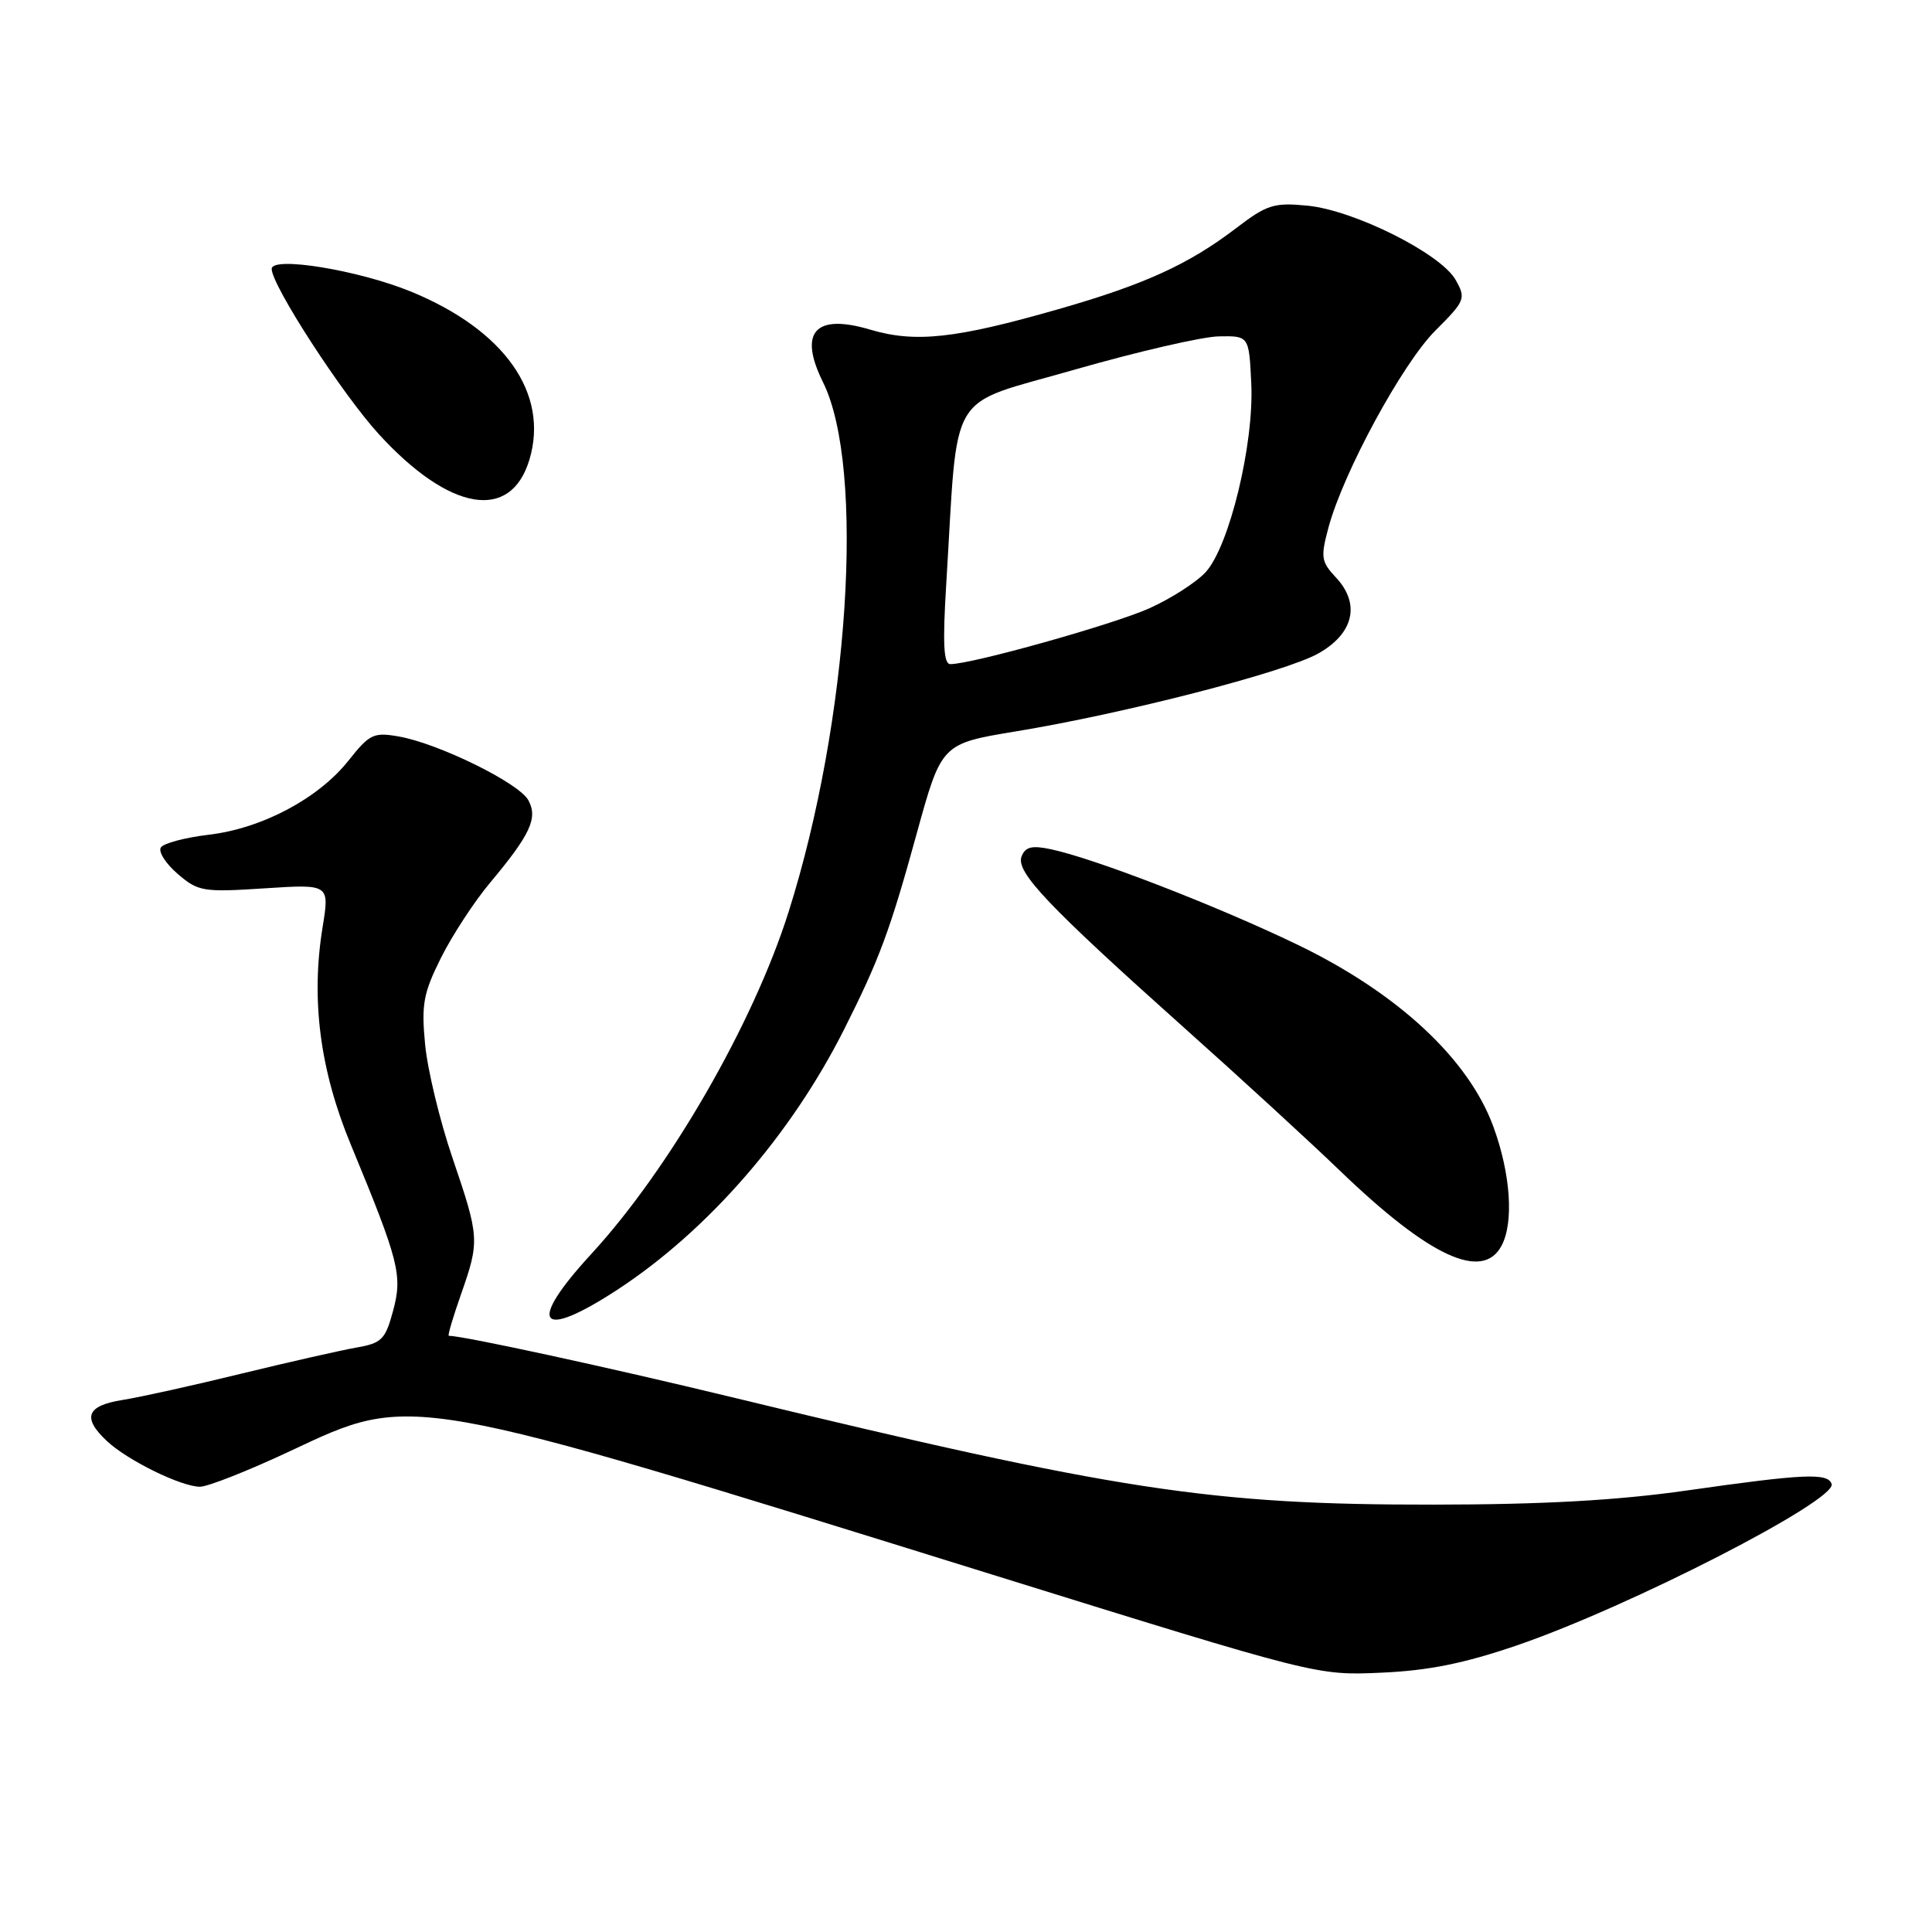 <?xml version="1.0" encoding="UTF-8" standalone="no"?>
<!DOCTYPE svg PUBLIC "-//W3C//DTD SVG 1.1//EN" "http://www.w3.org/Graphics/SVG/1.1/DTD/svg11.dtd" >
<svg xmlns="http://www.w3.org/2000/svg" xmlns:xlink="http://www.w3.org/1999/xlink" version="1.1" viewBox="0 0 256 256">
 <g >
 <path fill="currentColor"
d=" M 201.00 218.02 C 215.88 212.93 243.44 198.79 242.70 196.63 C 242.19 195.14 239.05 195.28 223.50 197.50 C 214.29 198.81 204.52 199.36 190.00 199.37 C 160.36 199.40 148.07 197.51 96.87 185.11 C 80.46 181.14 61.38 177.00 59.47 177.00 C 59.29 177.00 60.02 174.54 61.08 171.52 C 63.57 164.42 63.54 163.97 59.96 153.44 C 58.28 148.52 56.65 141.76 56.33 138.40 C 55.82 133.09 56.09 131.61 58.44 126.90 C 59.93 123.93 62.84 119.47 64.91 117.00 C 70.27 110.60 71.29 108.41 70.02 106.05 C 68.81 103.77 58.15 98.53 52.85 97.59 C 49.50 97.00 48.97 97.26 46.18 100.78 C 42.19 105.81 34.71 109.78 27.64 110.61 C 24.51 110.98 21.66 111.74 21.31 112.30 C 20.96 112.87 21.97 114.44 23.55 115.80 C 26.26 118.13 26.91 118.24 35.05 117.71 C 43.67 117.15 43.67 117.15 42.75 122.83 C 41.18 132.43 42.39 141.80 46.49 151.68 C 52.89 167.16 53.36 168.98 52.08 173.71 C 51.06 177.50 50.57 177.98 47.22 178.56 C 45.18 178.92 38.33 180.47 32.00 182.01 C 25.68 183.56 18.59 185.13 16.25 185.50 C 11.45 186.26 10.85 187.85 14.19 190.97 C 16.94 193.53 24.03 197.00 26.50 197.00 C 27.53 197.00 32.90 194.88 38.44 192.28 C 54.77 184.62 53.42 184.38 131.50 208.65 C 174.50 222.02 174.50 222.02 183.00 221.64 C 189.25 221.37 194.02 220.41 201.00 218.02 Z  M 81.80 170.90 C 93.77 163.07 104.79 150.42 111.86 136.38 C 116.52 127.12 117.93 123.32 121.45 110.52 C 124.75 98.54 124.75 98.54 134.62 96.91 C 148.99 94.55 170.22 89.08 174.66 86.60 C 179.38 83.96 180.30 80.01 177.01 76.51 C 175.06 74.43 174.97 73.83 176.03 69.90 C 177.99 62.60 185.82 48.18 190.18 43.82 C 194.15 39.85 194.27 39.56 192.88 37.09 C 190.93 33.61 179.41 27.84 173.22 27.25 C 168.80 26.82 167.86 27.12 163.77 30.25 C 157.48 35.04 151.68 37.69 140.27 40.96 C 126.59 44.88 121.29 45.46 115.28 43.67 C 107.99 41.51 105.77 44.00 109.05 50.64 C 114.68 62.01 112.51 95.47 104.50 120.81 C 99.82 135.64 88.71 154.90 78.33 166.18 C 69.76 175.50 71.38 177.70 81.80 170.90 Z  M 198.96 165.07 C 200.61 161.98 200.17 155.55 197.88 149.29 C 194.59 140.30 185.20 131.58 171.91 125.17 C 161.23 120.02 145.02 113.75 139.25 112.53 C 136.72 111.99 135.86 112.21 135.36 113.49 C 134.58 115.55 138.84 120.03 157.00 136.27 C 164.43 142.90 173.65 151.37 177.50 155.08 C 189.38 166.52 196.43 169.80 198.96 165.07 Z  M 70.15 60.91 C 72.78 52.13 66.86 43.73 54.46 38.64 C 47.50 35.79 36.00 33.91 36.00 35.63 C 36.00 37.81 45.33 52.20 50.18 57.51 C 59.57 67.78 67.67 69.16 70.15 60.91 Z  M 125.39 77.25 C 127.00 51.05 125.28 53.91 142.36 48.99 C 150.69 46.60 159.30 44.61 161.50 44.57 C 165.50 44.50 165.50 44.50 165.80 50.83 C 166.18 58.82 162.89 72.40 159.75 75.82 C 158.51 77.17 155.15 79.32 152.28 80.61 C 147.50 82.75 128.79 88.00 125.93 88.00 C 125.03 88.00 124.89 85.34 125.39 77.25 Z "/>
</g>
</svg>